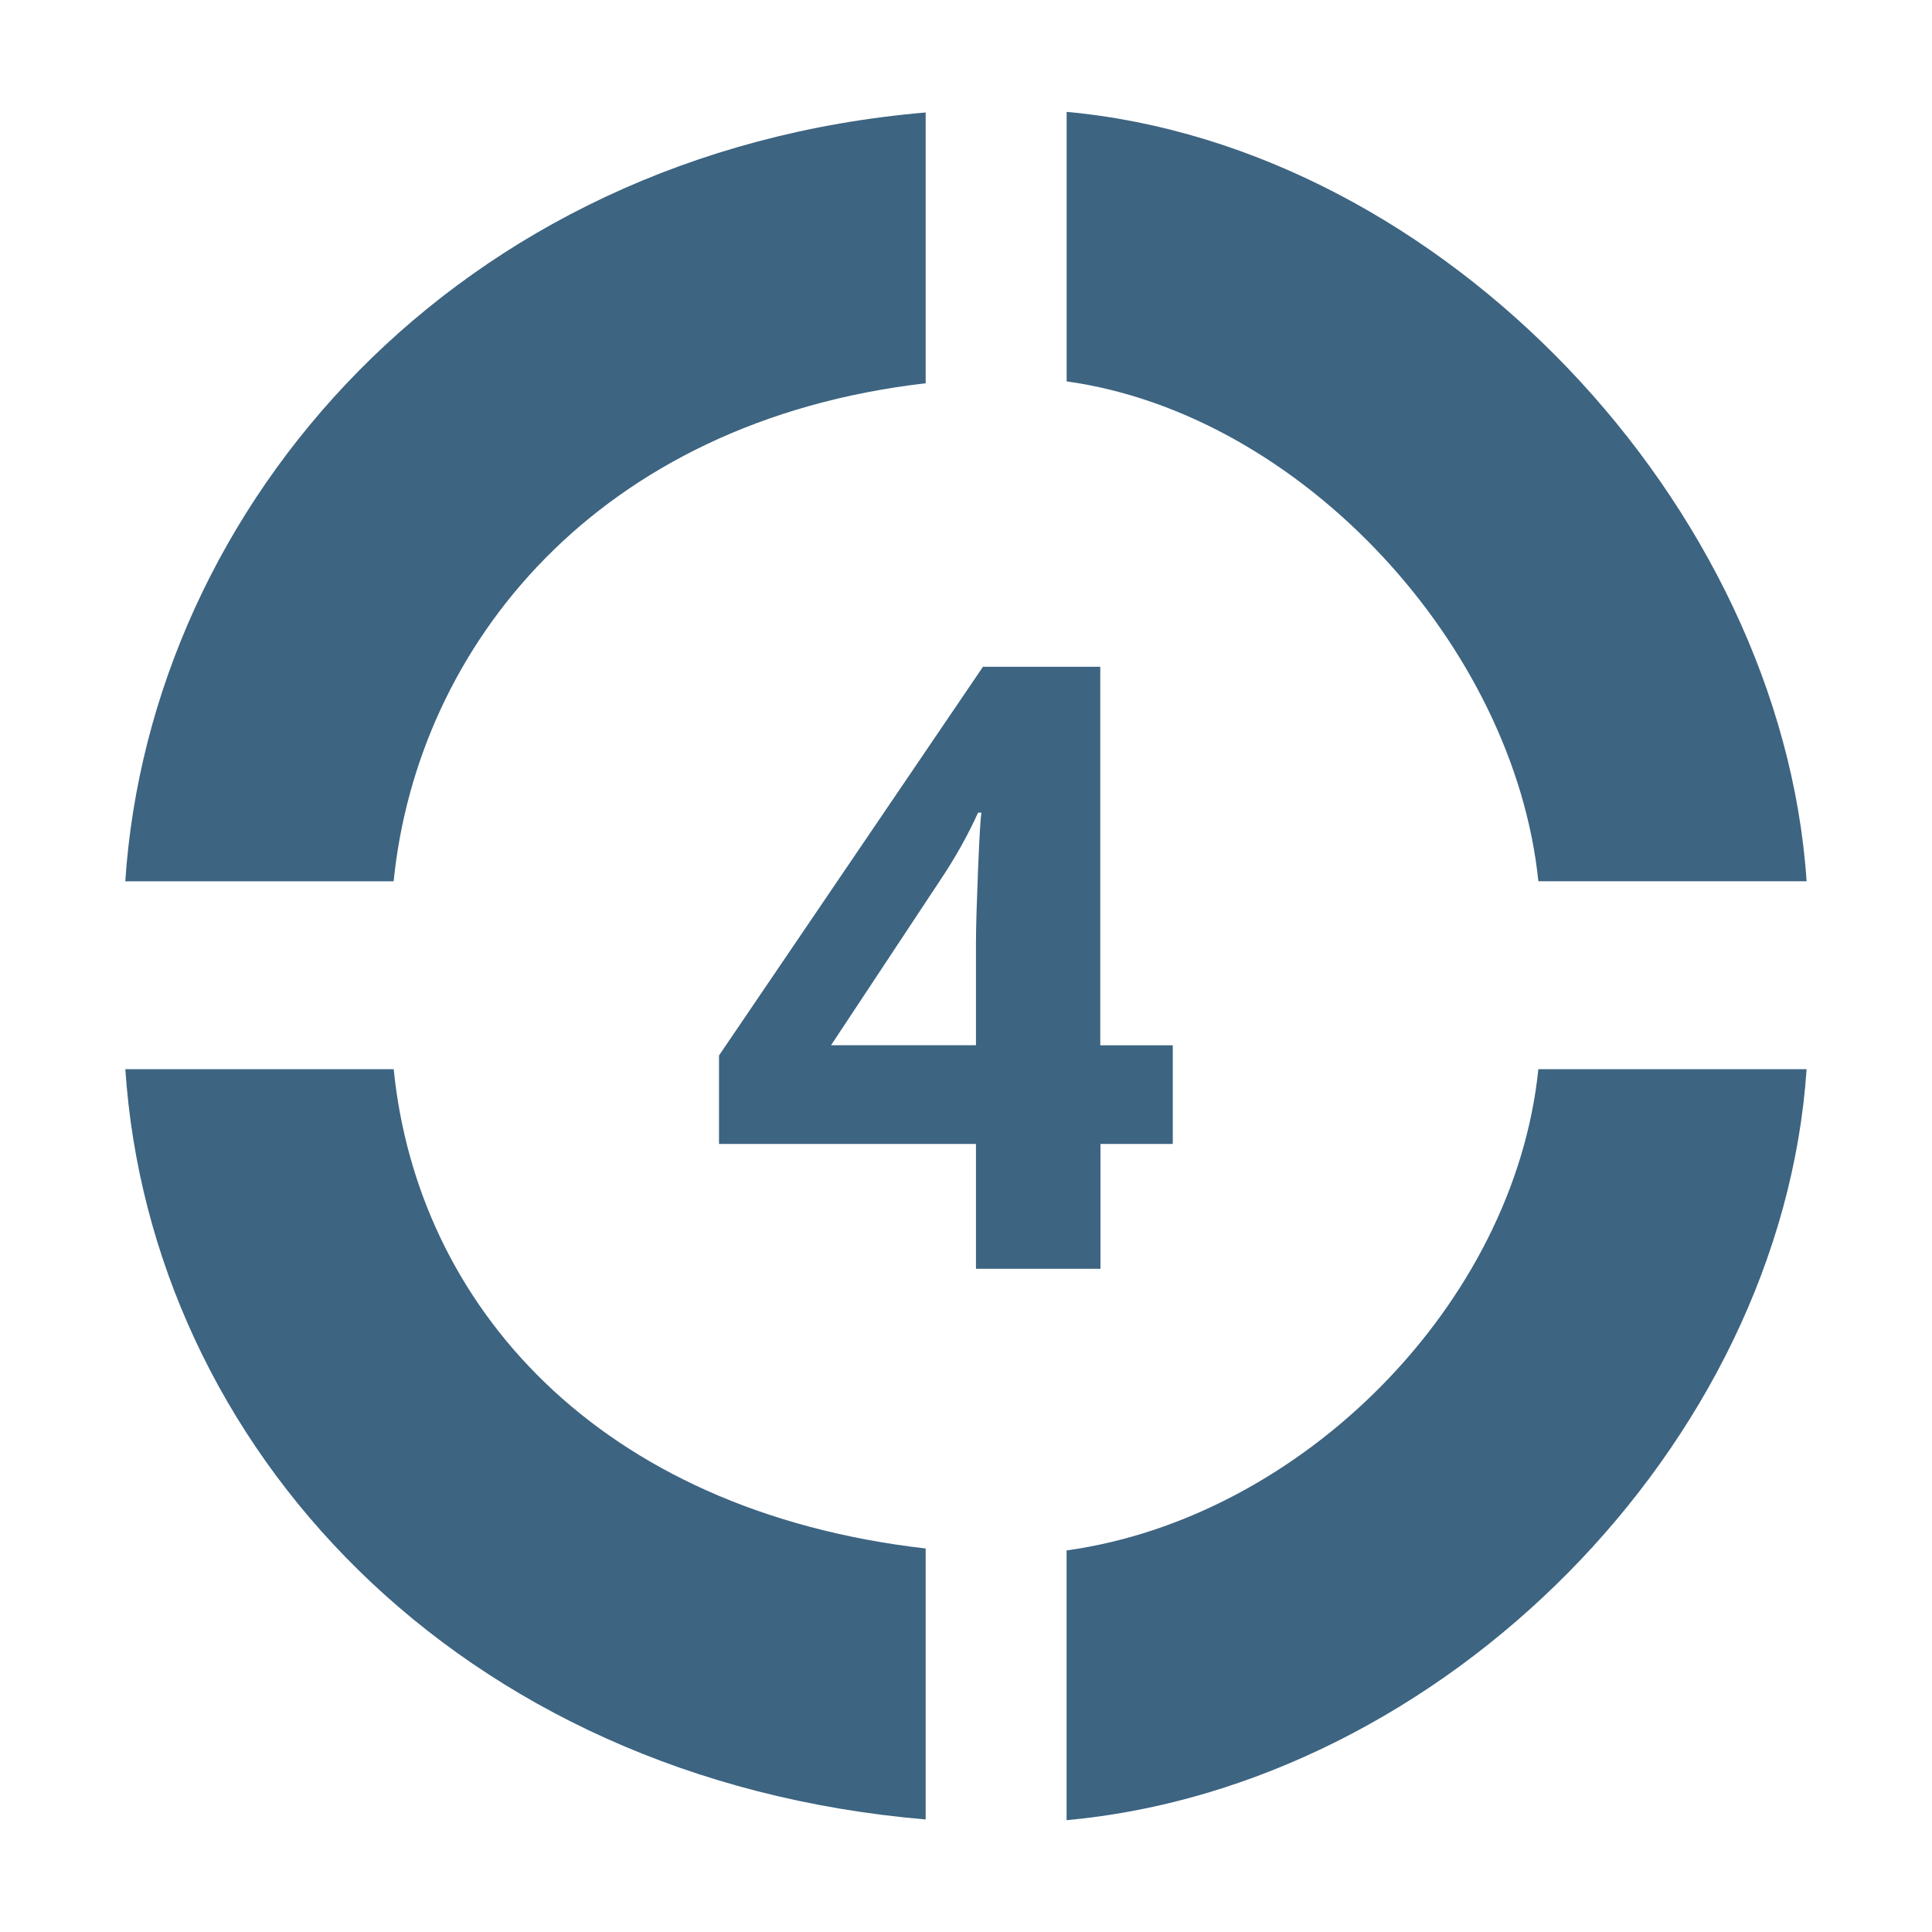 <?xml version="1.0" encoding="utf-8"?>
<!-- Generator: Adobe Illustrator 16.0.0, SVG Export Plug-In . SVG Version: 6.00 Build 0)  -->
<!DOCTYPE svg PUBLIC "-//W3C//DTD SVG 1.1//EN" "http://www.w3.org/Graphics/SVG/1.1/DTD/svg11.dtd">
<svg version="1.1" id="Layer_1" xmlns="http://www.w3.org/2000/svg" xmlns:xlink="http://www.w3.org/1999/xlink" x="0px" y="0px"
	 width="32px" height="32px" viewBox="0 0 32 32" enable-background="new 0 0 32 32" xml:space="preserve">
<g display="none">
	<path display="inline" fill="#FFFFFF" d="M15.002,2.501C21.902,2.501,27.5,8.096,27.5,15c0,6.904-5.598,12.499-12.498,12.499
		C8.097,27.499,2.5,21.904,2.5,15C2.5,8.096,8.097,2.501,15.002,2.501z"/>
	<g display="inline">
		<path fill="#3D6481" d="M16.247,18.922h-1.652v-4.524l0.016-0.745l0.027-0.813c-0.275,0.276-0.467,0.454-0.573,0.54l-0.898,0.725
			l-0.797-0.998l2.519-2.004h1.358V18.922z"/>
		<path fill="#3D6481" d="M16.398,7.405c3.053,0.424,5.726,3.442,6.038,6.493h3.487c-0.33-4.884-4.642-9.549-9.525-9.996V7.405z"/>
		<path fill="#C2D8E2" d="M13.958,7.43V3.911c-5.496,0.52-9.555,5.104-9.882,9.987h3.485C7.871,10.847,10.295,7.922,13.958,7.43z"/>
		<path fill="#C2D8E2" d="M16.398,22.593c3.053-0.424,5.726-3.198,6.038-6.253h3.487c-0.33,4.885-4.642,9.311-9.525,9.758V22.593z"
			/>
		<path fill="#C2D8E2" d="M13.958,22.568v3.521c-5.496-0.521-9.555-4.864-9.882-9.751h3.485
			C7.871,19.395,10.295,22.078,13.958,22.568z"/>
	</g>
</g>
<g display="none">
	<circle display="inline" fill="#FFFFFF" cx="15" cy="15" r="12.5"/>
	<g display="inline">
		<path fill="#3D6481" d="M17.764,18.963h-5.47v-1.15l1.964-1.982c0.581-0.597,0.961-1.009,1.14-1.239
			c0.178-0.23,0.307-0.443,0.386-0.639c0.079-0.197,0.118-0.399,0.118-0.611c0-0.313-0.088-0.547-0.262-0.701
			c-0.173-0.152-0.403-0.229-0.691-0.229c-0.304,0-0.598,0.069-0.883,0.207c-0.286,0.14-0.583,0.338-0.894,0.595l-0.899-1.063
			c0.386-0.33,0.704-0.562,0.959-0.696c0.253-0.136,0.528-0.241,0.828-0.313c0.3-0.073,0.636-0.109,1.007-0.109
			c0.488,0,0.919,0.09,1.292,0.268c0.377,0.178,0.667,0.429,0.875,0.75c0.205,0.32,0.309,0.688,0.309,1.101
			c0,0.36-0.063,0.698-0.189,1.015c-0.127,0.316-0.32,0.639-0.588,0.971c-0.267,0.331-0.731,0.806-1.405,1.419L14.354,17.5v0.075
			h3.41V18.963L17.764,18.963z"/>
		<path fill="#3D6481" d="M16.221,7.405c3.05,0.425,5.903,3.44,6.216,6.493h3.485c-0.329-4.885-4.819-9.55-9.702-9.997V7.405z"/>
		<path fill="#C2D8E2" d="M14.388,7.429V3.91C8.282,4.431,4.403,9.014,4.076,13.898h3.486C7.871,10.846,10.113,7.923,14.388,7.429z"
			/>
		<path fill="#3D6481" d="M16.221,22.593c3.05-0.424,5.903-3.198,6.216-6.252h3.485c-0.329,4.886-4.819,9.312-9.702,9.759V22.593z"
			/>
		<path fill="#C2D8E2" d="M14.388,22.568v3.521c-6.105-0.521-9.984-4.862-10.312-9.749h3.486
			C7.871,19.395,10.113,22.077,14.388,22.568z"/>
	</g>
</g>
<g display="none">
	<circle display="inline" fill="#FFFFFF" cx="15" cy="15" r="12.5"/>
	<g display="inline">
		<path fill="#3D6481" d="M17.611,12.864c0,0.488-0.146,0.903-0.442,1.247c-0.296,0.341-0.712,0.578-1.247,0.706v0.032
			c0.633,0.079,1.11,0.271,1.434,0.574c0.326,0.306,0.488,0.716,0.488,1.233c0,0.754-0.273,1.339-0.818,1.758
			c-0.546,0.42-1.324,0.629-2.337,0.629c-0.849,0-1.602-0.141-2.258-0.424v-1.406c0.305,0.154,0.638,0.278,1.001,0.375
			c0.363,0.096,0.724,0.145,1.08,0.145c0.547,0,0.949-0.092,1.21-0.276c0.26-0.187,0.389-0.481,0.389-0.896
			c0-0.367-0.149-0.626-0.448-0.781c-0.3-0.153-0.777-0.229-1.434-0.229h-0.594v-1.268h0.604c0.605,0,1.05-0.08,1.33-0.238
			c0.281-0.159,0.42-0.431,0.42-0.816c0-0.592-0.37-0.888-1.113-0.888c-0.256,0-0.518,0.044-0.782,0.128
			c-0.267,0.086-0.562,0.235-0.887,0.445l-0.765-1.142c0.713-0.513,1.564-0.77,2.553-0.77c0.809,0,1.447,0.164,1.917,0.492
			C17.379,11.822,17.611,12.278,17.611,12.864z"/>
		<path fill="#3D6481" d="M16.424,7.405c3.055,0.425,5.701,3.441,6.012,6.494h3.487c-0.329-4.886-4.614-9.55-9.499-9.998V7.405z"/>
		<path fill="#C2D8E2" d="M13.982,7.43V3.91c-5.495,0.521-9.579,5.104-9.906,9.989h3.486C7.87,10.847,10.318,7.923,13.982,7.43z"/>
		<path fill="#3D6481" d="M16.424,22.594c3.055-0.425,5.701-3.199,6.012-6.252h3.487c-0.329,4.885-4.614,9.311-9.499,9.758V22.594z"
			/>
		<path fill="#3D6481" d="M13.982,22.57v3.52c-5.495-0.521-9.579-4.863-9.906-9.748h3.486C7.87,19.395,10.318,22.077,13.982,22.57z"
			/>
	</g>
</g>
<g>
	<g>
		<path fill="#3D6481" d="M19.426,18.947h-1.199v2.068h-2.062v-2.068h-4.256v-1.465l4.372-6.438h1.943v6.269h1.201V18.947
			L19.426,18.947z M16.165,17.311v-1.689c0-0.282,0.014-0.692,0.035-1.23c0.022-0.533,0.04-0.847,0.056-0.932H16.2
			c-0.169,0.372-0.372,0.736-0.608,1.09l-1.827,2.762H16.165L16.165,17.311z"/>
		<path fill="#3D6481" d="M17.667,6.317c3.892,0.542,7.416,4.387,7.813,8.279h4.443C29.504,8.37,23.893,2.422,17.667,1.853V6.317z"
			/>
		<path fill="#3D6481" d="M15.332,6.348V1.863C7.55,2.527,2.49,8.369,2.075,14.597H6.52C6.91,10.704,9.884,6.978,15.332,6.348z"/>
		<path fill="#3D6481" d="M17.667,25.68c3.892-0.541,7.416-4.078,7.813-7.971h4.443c-0.42,6.229-6.031,11.869-12.257,12.439V25.68z"
			/>
		<path fill="#3D6481" d="M15.332,25.648v4.488C7.55,29.475,2.491,23.938,2.076,17.709h4.445
			C6.91,21.602,9.884,25.021,15.332,25.648z"/>
	</g>
</g>
</svg>
